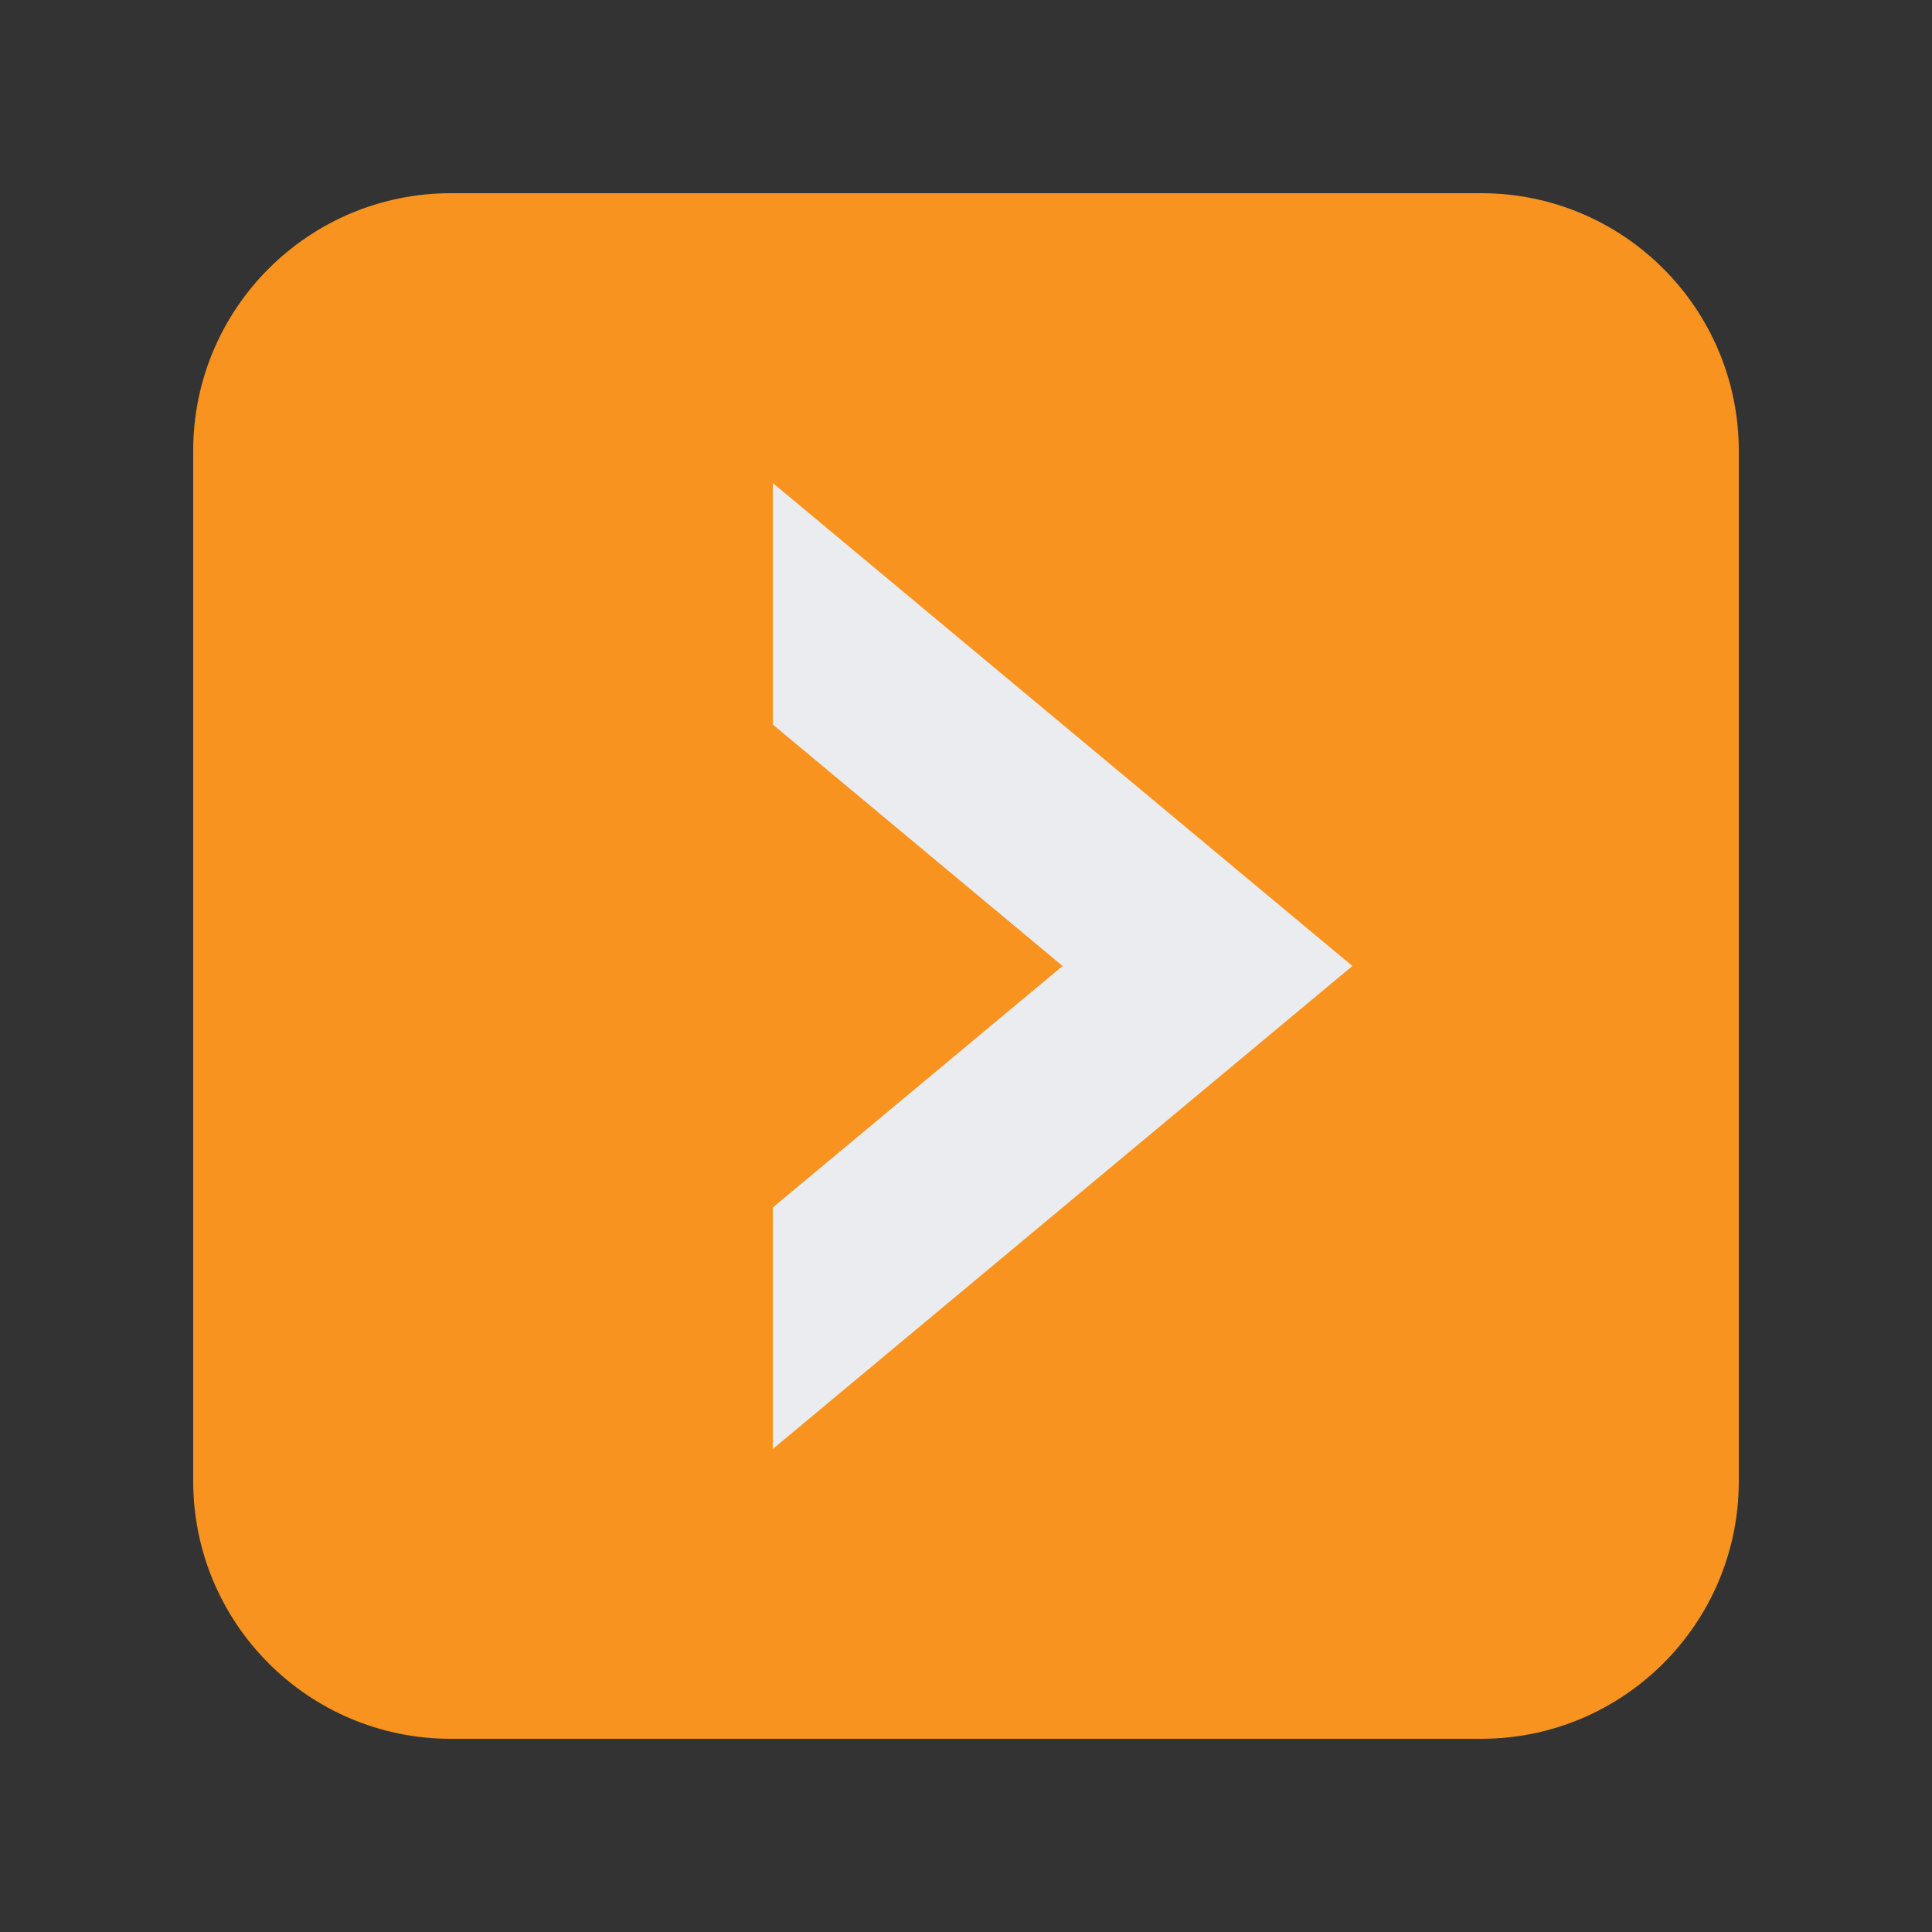 <?xml version="1.0" encoding="utf-8"?>
<!-- Generator: Adobe Illustrator 18.1.0, SVG Export Plug-In . SVG Version: 6.00 Build 0)  -->
<svg version="1.1" id="Layer_5" xmlns="http://www.w3.org/2000/svg" xmlns:xlink="http://www.w3.org/1999/xlink" x="0px" y="0px"
	 width="10px" height="10px" viewBox="0 0 10 10" enable-background="new 0 0 10 10" xml:space="preserve">
<rect x="0" y="0" width="10" height="10" fill="#333333" stroke="none"/>
<g>
	<path fill="#F7931E" d="M7.667,1h-5.333C1.597,1,1,1.597,1,2.333v5.333C1,8.403,1.597,9,2.333,9
		h5.333C8.403,9,9,8.403,9,7.667v-5.333C9,1.597,8.403,1,7.667,1z"/>
</g>
<polygon fill="#EBECEF" points="4,2.5 4,3.75 5.5,5 4,6.25 4,7.5 7,5 "/>
</svg>
